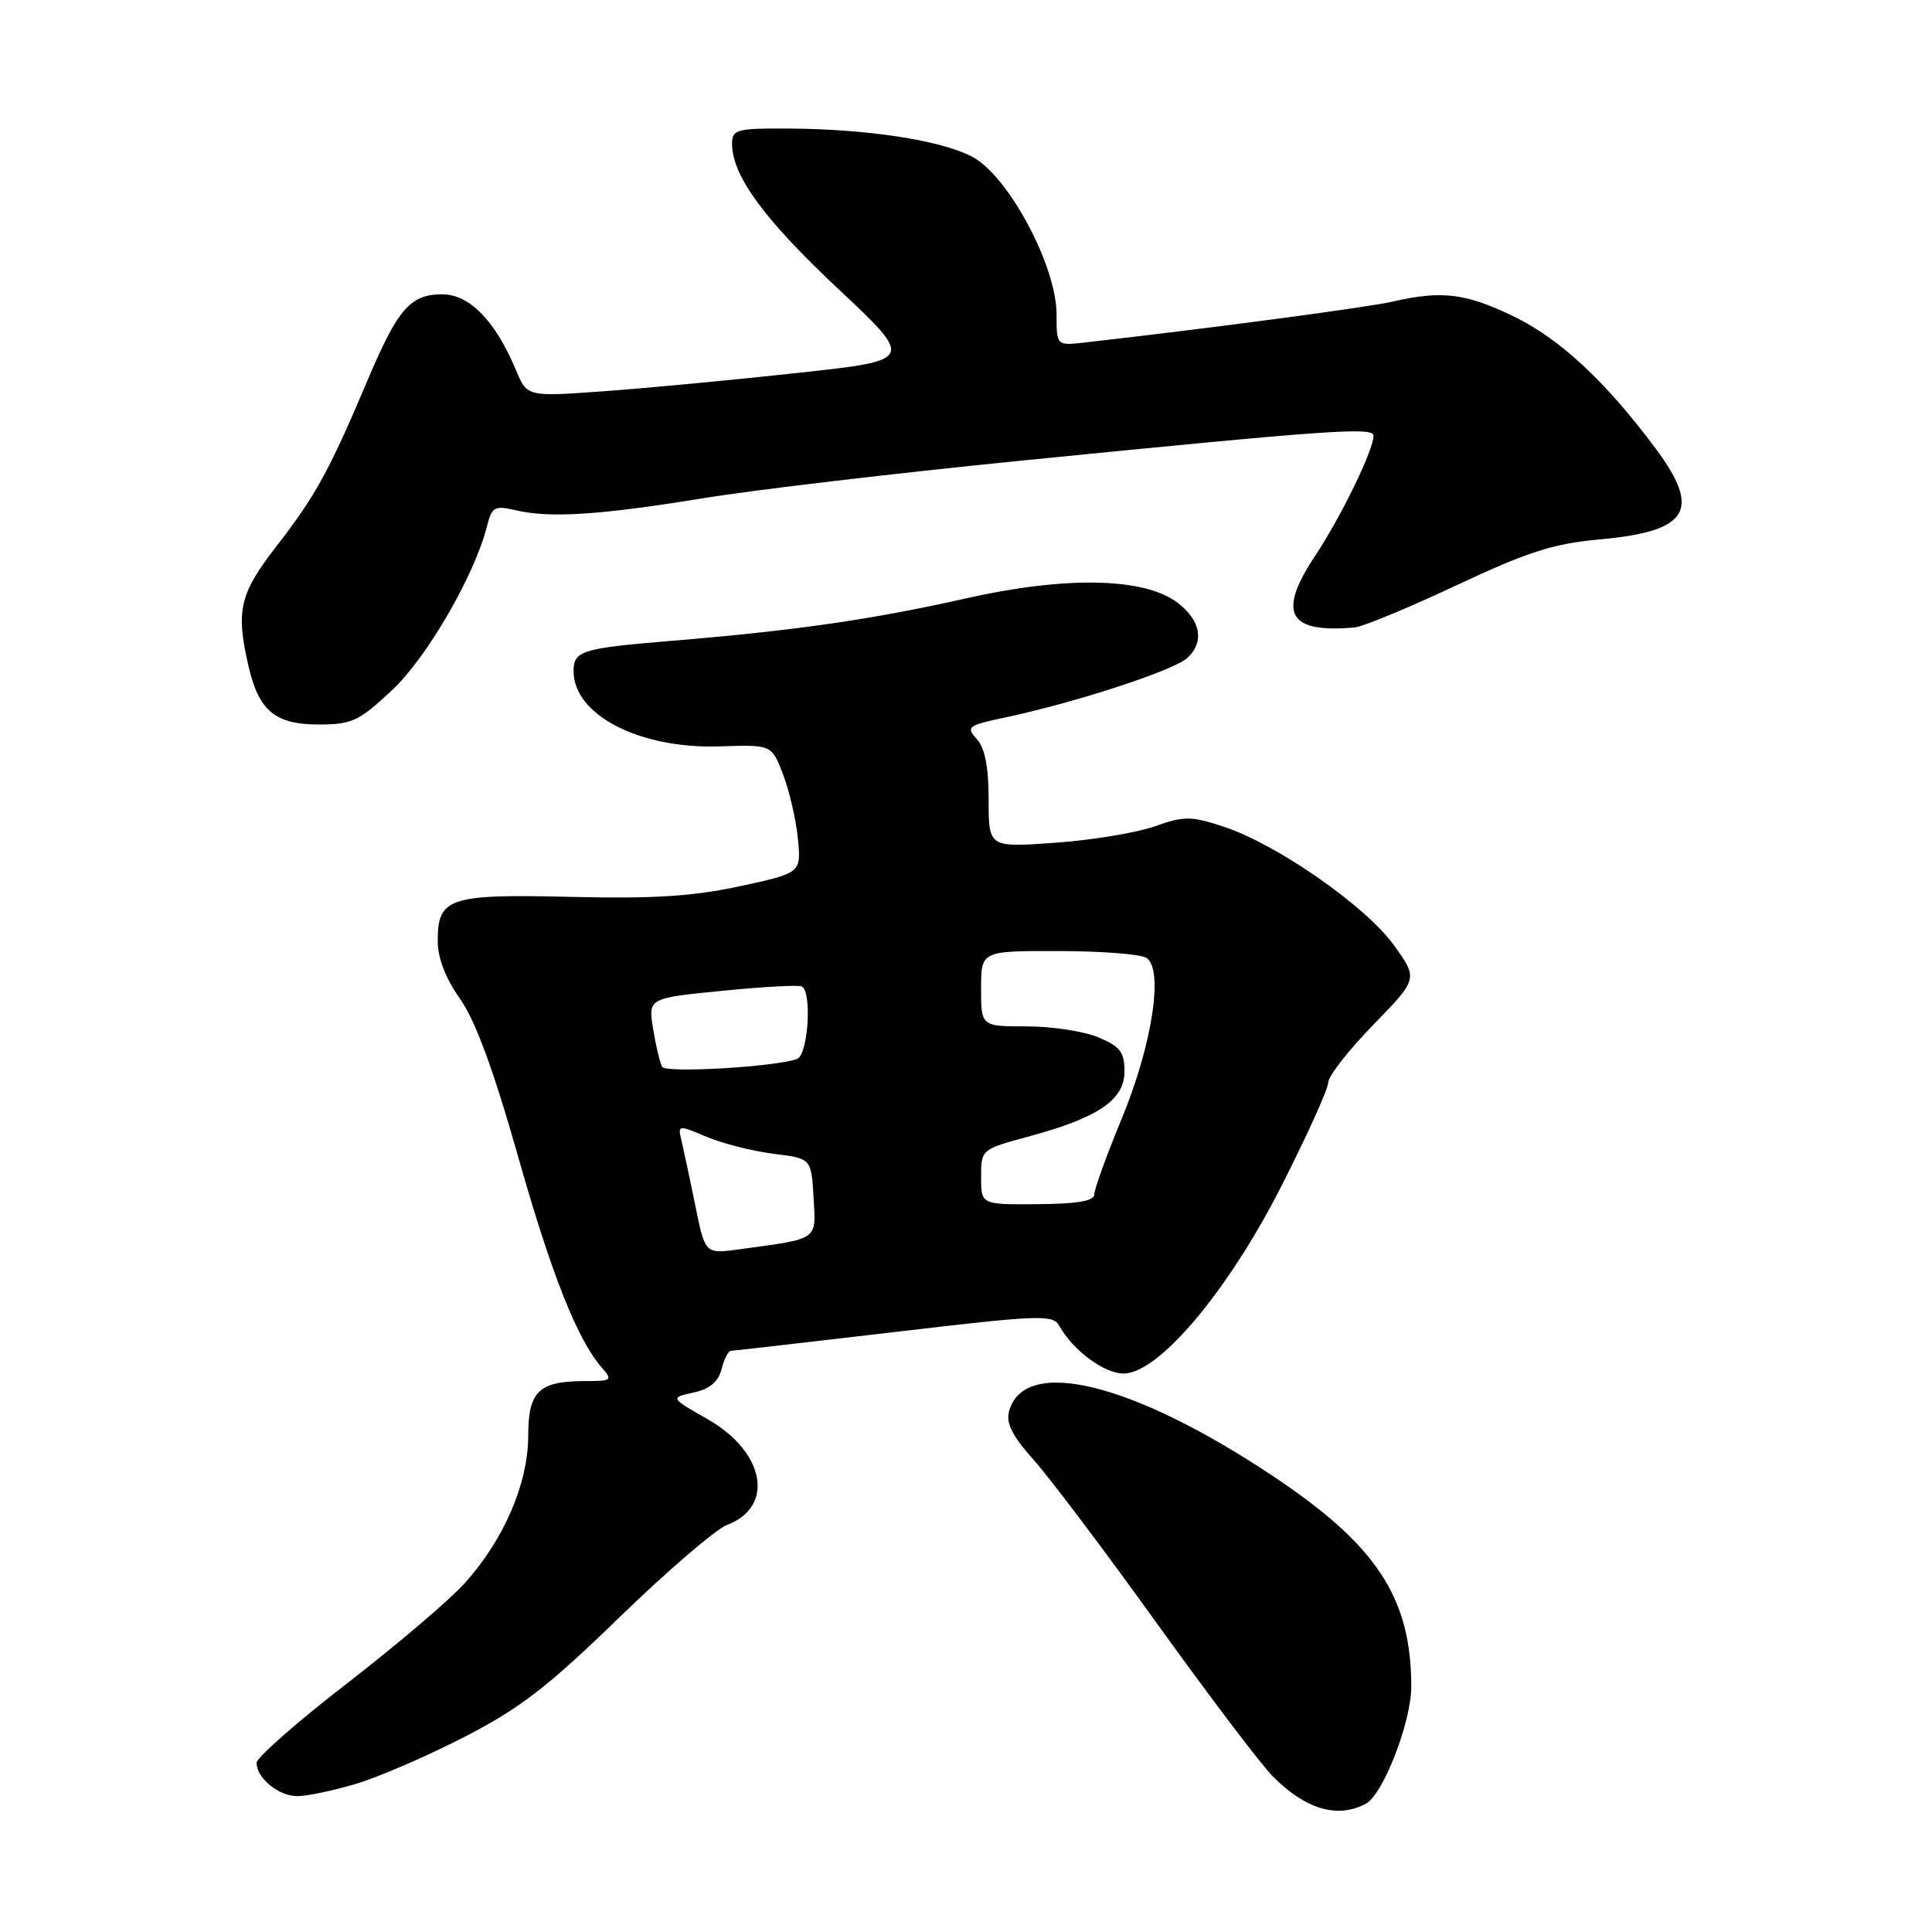 <?xml version="1.0" encoding="UTF-8" standalone="no"?>
<!DOCTYPE svg PUBLIC "-//W3C//DTD SVG 1.1//EN" "http://www.w3.org/Graphics/SVG/1.1/DTD/svg11.dtd" >
<svg xmlns="http://www.w3.org/2000/svg" xmlns:xlink="http://www.w3.org/1999/xlink" version="1.1" viewBox="0 0 256 256">
 <g >
 <path fill="currentColor"
d=" M 180.99 239.00 C 183.27 237.78 187.00 228.17 187.00 223.51 C 187.00 211.69 182.42 204.73 168.57 195.52 C 149.97 183.14 135.63 179.66 133.69 187.06 C 133.29 188.60 134.19 190.36 136.89 193.35 C 138.95 195.63 146.31 205.39 153.24 215.03 C 160.17 224.67 167.11 233.84 168.67 235.40 C 173.02 239.77 177.26 241.00 180.99 239.00 Z  M 47.07 236.40 C 50.06 235.52 56.55 232.72 61.50 230.17 C 68.90 226.37 72.56 223.54 82.06 214.32 C 88.42 208.15 94.84 202.63 96.34 202.06 C 102.70 199.64 101.37 192.40 93.78 188.06 C 88.78 185.21 88.78 185.21 91.89 184.52 C 94.05 184.05 95.19 183.10 95.61 181.42 C 95.94 180.09 96.51 178.99 96.86 178.99 C 97.21 178.98 106.94 177.86 118.47 176.51 C 137.96 174.21 139.51 174.16 140.38 175.71 C 142.19 178.95 146.32 182.00 148.88 182.00 C 153.54 182.00 162.75 171.05 169.83 157.09 C 173.22 150.41 176.00 144.26 176.00 143.43 C 176.00 142.60 178.68 139.17 181.95 135.81 C 187.90 129.69 187.90 129.69 184.72 125.27 C 181.02 120.11 169.29 111.92 162.25 109.58 C 157.81 108.11 156.96 108.10 152.99 109.50 C 150.58 110.35 144.65 111.33 139.80 111.67 C 131.00 112.30 131.00 112.30 131.00 105.98 C 131.00 101.64 130.51 99.11 129.43 97.93 C 127.97 96.31 128.23 96.12 133.18 95.07 C 142.44 93.11 155.43 88.87 157.29 87.21 C 159.65 85.11 159.12 82.16 155.96 79.81 C 151.51 76.51 141.14 76.32 127.90 79.31 C 115.50 82.10 105.37 83.56 88.81 84.93 C 77.12 85.89 76.00 86.24 76.00 88.92 C 76.00 94.73 84.72 99.24 95.30 98.90 C 102.25 98.67 102.25 98.67 103.75 102.59 C 104.58 104.74 105.47 108.56 105.72 111.09 C 106.17 115.67 106.17 115.67 98.04 117.43 C 91.82 118.77 86.53 119.11 75.61 118.84 C 59.45 118.46 58.00 118.94 58.00 124.71 C 58.00 126.94 59.05 129.66 60.95 132.34 C 62.97 135.19 65.36 141.67 68.58 153.00 C 73.08 168.90 76.51 177.55 79.77 181.25 C 81.20 182.88 81.05 183.00 77.59 183.00 C 71.38 183.00 70.00 184.32 69.99 190.29 C 69.98 196.58 66.75 204.06 61.56 209.80 C 59.57 212.01 52.55 217.98 45.97 223.07 C 39.38 228.15 34.00 232.89 34.00 233.59 C 34.00 235.60 36.93 238.00 39.39 238.00 C 40.63 238.00 44.08 237.28 47.07 236.40 Z  M 51.93 91.47 C 56.59 87.11 62.91 76.19 64.55 69.65 C 65.18 67.15 65.54 66.96 68.37 67.62 C 72.93 68.67 79.38 68.26 93.22 66.01 C 99.97 64.91 118.78 62.69 135.00 61.07 C 176.34 56.95 182.00 56.55 182.00 57.74 C 182.00 59.63 177.69 68.49 174.25 73.67 C 169.21 81.27 170.69 83.93 179.50 83.14 C 180.60 83.04 186.68 80.52 193.00 77.55 C 202.45 73.11 205.83 72.03 212.00 71.47 C 223.79 70.40 225.48 67.62 219.35 59.39 C 212.73 50.50 206.62 44.83 200.50 41.89 C 194.17 38.84 191.03 38.47 184.50 39.97 C 181.20 40.73 160.24 43.52 143.75 45.38 C 140.00 45.81 140.00 45.81 140.00 41.65 C 140.00 35.19 133.55 23.18 128.75 20.73 C 124.48 18.54 114.82 17.08 104.25 17.03 C 97.61 17.00 97.00 17.17 97.00 19.04 C 97.00 23.26 101.23 29.05 111.03 38.24 C 121.15 47.73 121.15 47.73 105.83 49.40 C 97.40 50.32 85.85 51.42 80.18 51.83 C 69.85 52.58 69.85 52.58 68.39 49.09 C 65.65 42.53 62.23 39.00 58.60 39.00 C 54.33 39.00 52.70 40.91 48.56 50.72 C 43.66 62.32 41.74 65.81 36.60 72.42 C 31.74 78.68 31.22 80.94 32.94 88.32 C 34.30 94.19 36.48 96.00 42.20 96.00 C 46.62 96.00 47.55 95.57 51.93 91.47 Z  M 92.15 159.83 C 91.44 156.35 90.62 152.49 90.33 151.26 C 89.79 149.02 89.80 149.02 93.64 150.64 C 95.76 151.53 99.75 152.54 102.50 152.88 C 107.50 153.50 107.50 153.50 107.80 158.66 C 108.13 164.42 108.59 164.09 97.97 165.54 C 93.43 166.16 93.43 166.16 92.15 159.83 Z  M 130.00 155.96 C 130.00 152.31 130.02 152.29 136.35 150.58 C 145.56 148.08 149.00 145.74 149.00 141.96 C 149.00 139.41 148.42 138.66 145.53 137.45 C 143.62 136.65 139.35 136.00 136.03 136.00 C 130.00 136.00 130.00 136.00 130.00 131.00 C 130.00 126.00 130.00 126.00 140.25 126.02 C 145.89 126.02 151.13 126.43 151.90 126.92 C 154.23 128.39 152.68 138.47 148.61 148.29 C 146.63 153.09 145.00 157.58 145.00 158.26 C 145.00 159.13 142.76 159.52 137.50 159.56 C 130.00 159.62 130.00 159.62 130.00 155.96 Z  M 87.75 141.37 C 87.46 140.89 86.92 138.65 86.55 136.38 C 85.87 132.26 85.87 132.26 95.68 131.29 C 101.08 130.75 105.84 130.49 106.25 130.71 C 107.62 131.45 107.08 139.75 105.63 140.31 C 102.92 141.35 88.25 142.22 87.75 141.37 Z "/>
</g>
</svg>